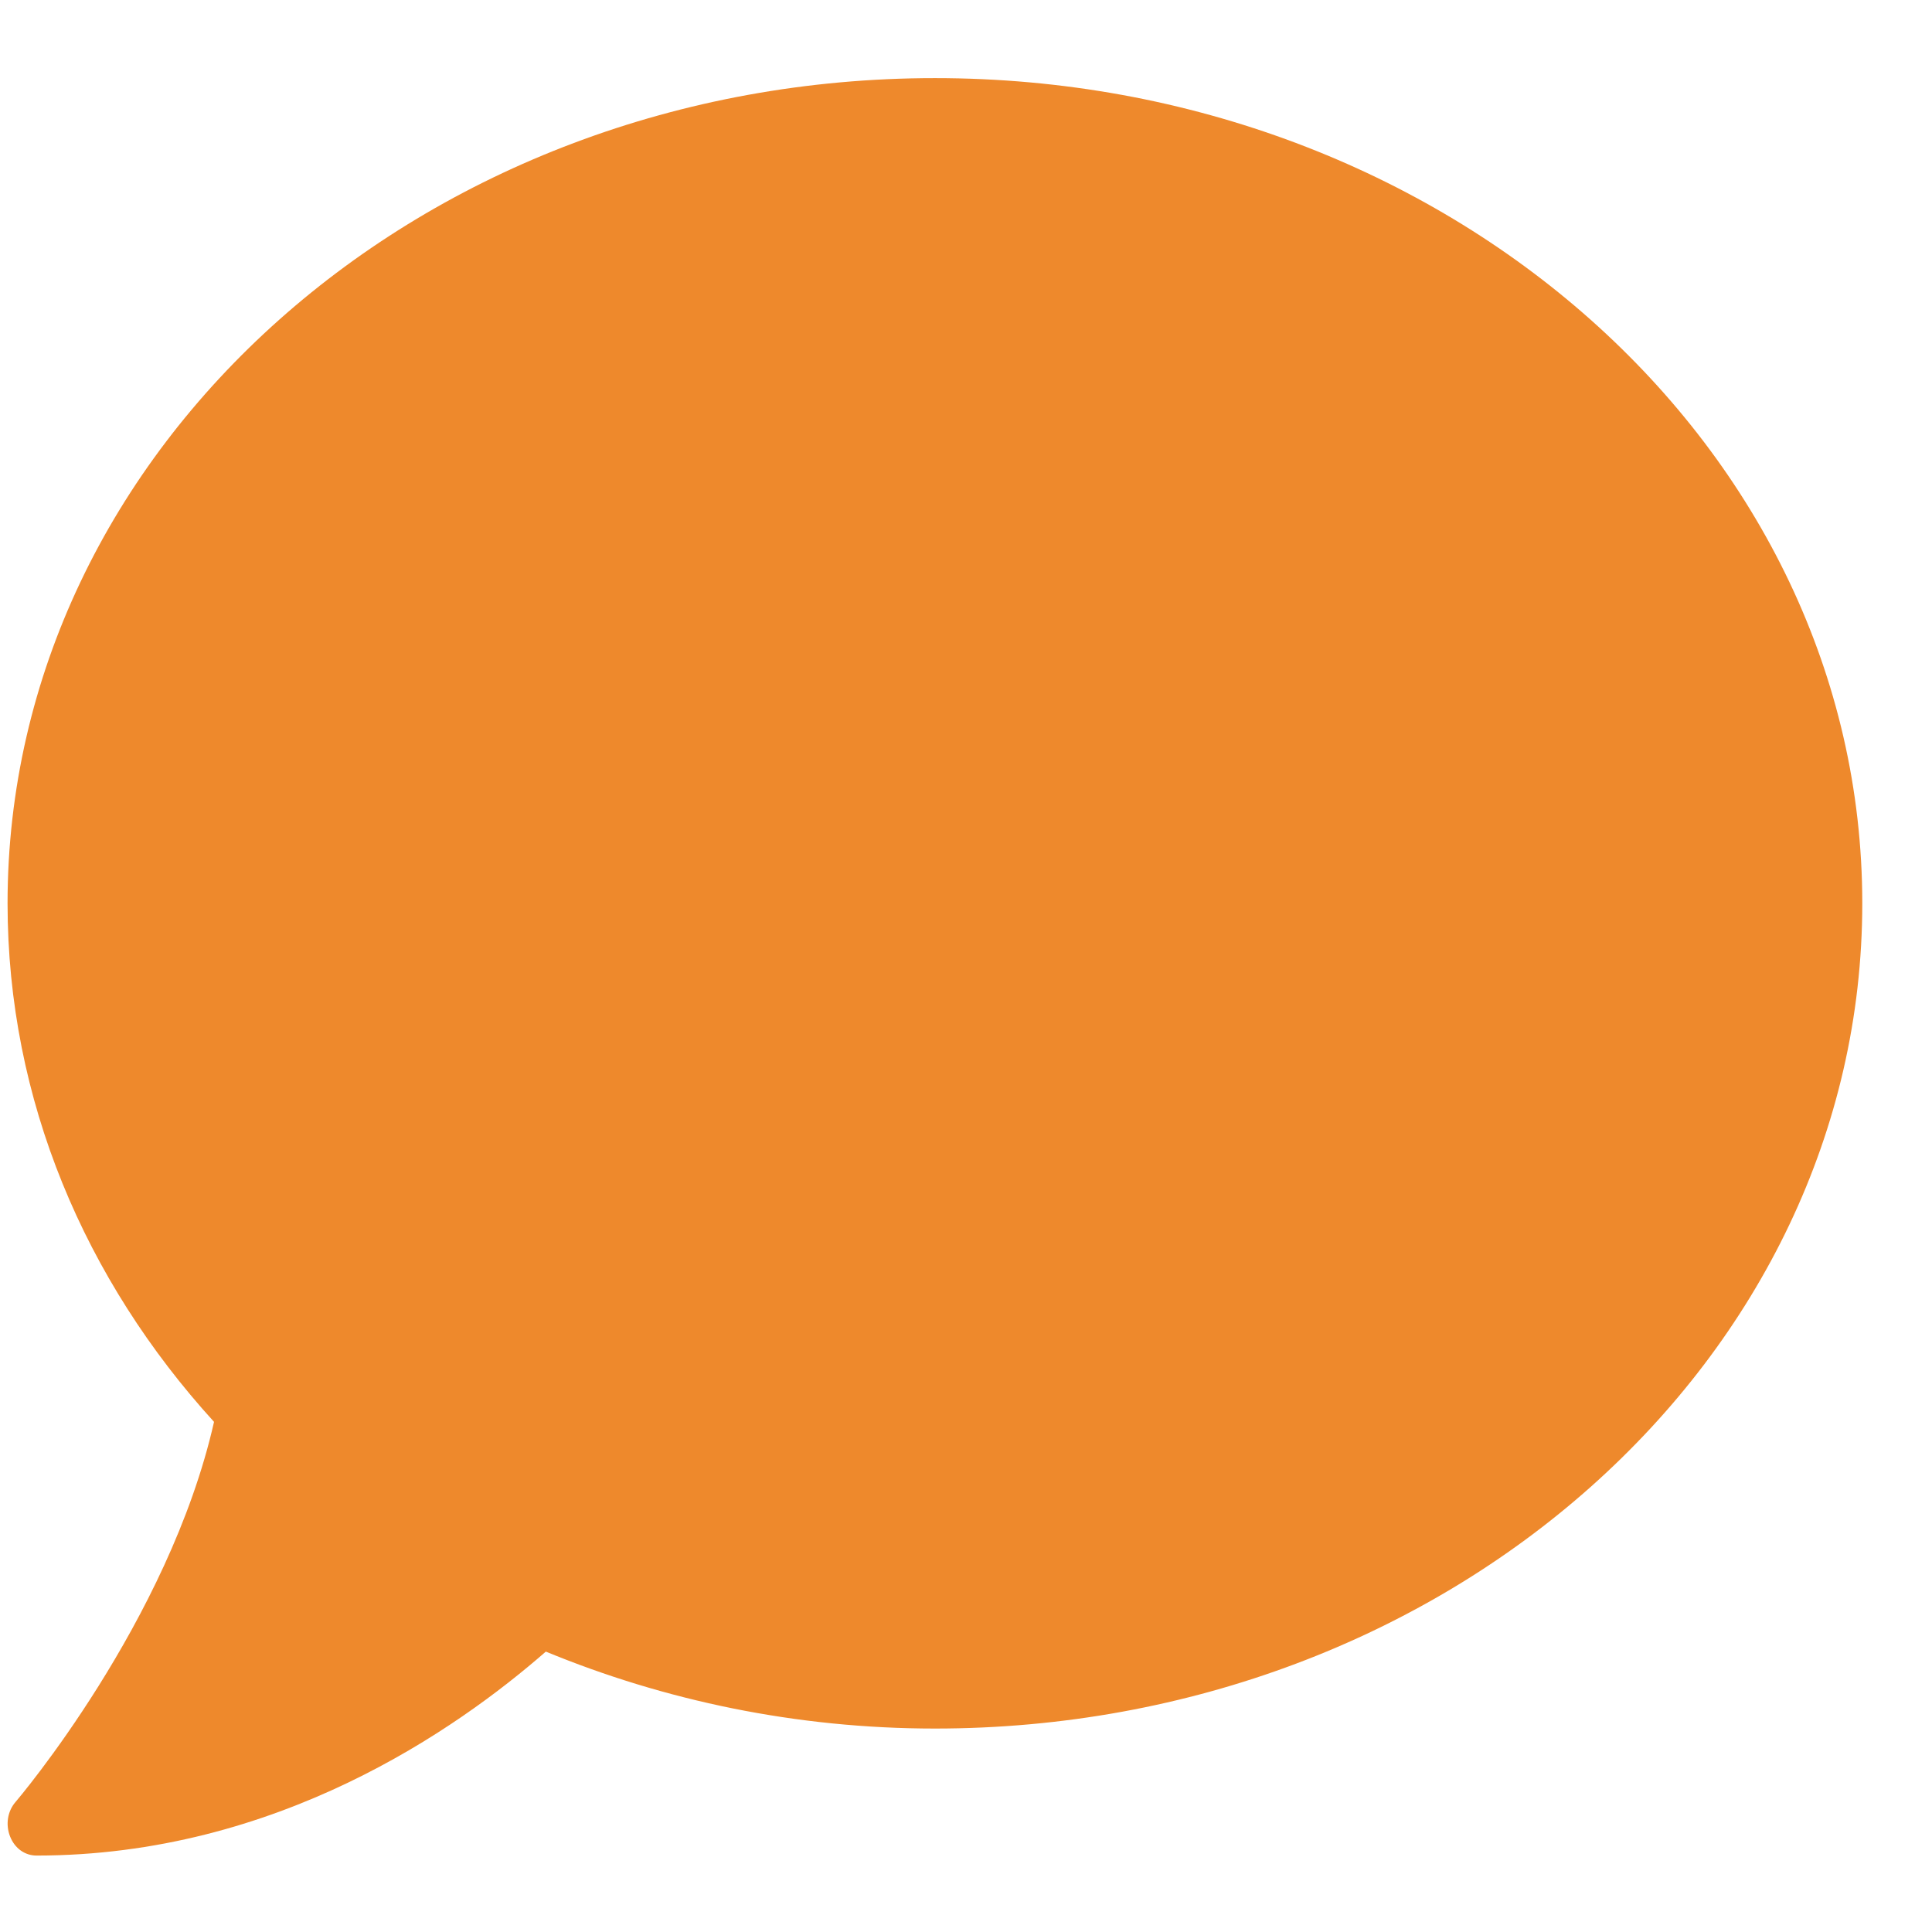 <svg width="23" height="23" viewBox="0 0 23 23" fill="none" xmlns="http://www.w3.org/2000/svg">
<path d="M11.13 0.93C5.032 0.93 0.09 5.327 0.09 10.754C0.09 13.097 1.013 15.241 2.548 16.927C2.009 19.308 0.206 21.428 0.185 21.452C0.09 21.561 0.064 21.721 0.12 21.863C0.176 22.005 0.297 22.09 0.435 22.09C3.294 22.09 5.437 20.588 6.498 19.662C7.908 20.243 9.474 20.578 11.13 20.578C17.228 20.578 22.17 16.181 22.17 10.754C22.17 5.327 17.228 0.93 11.13 0.93Z" fill="#EE892C"/>
</svg>
